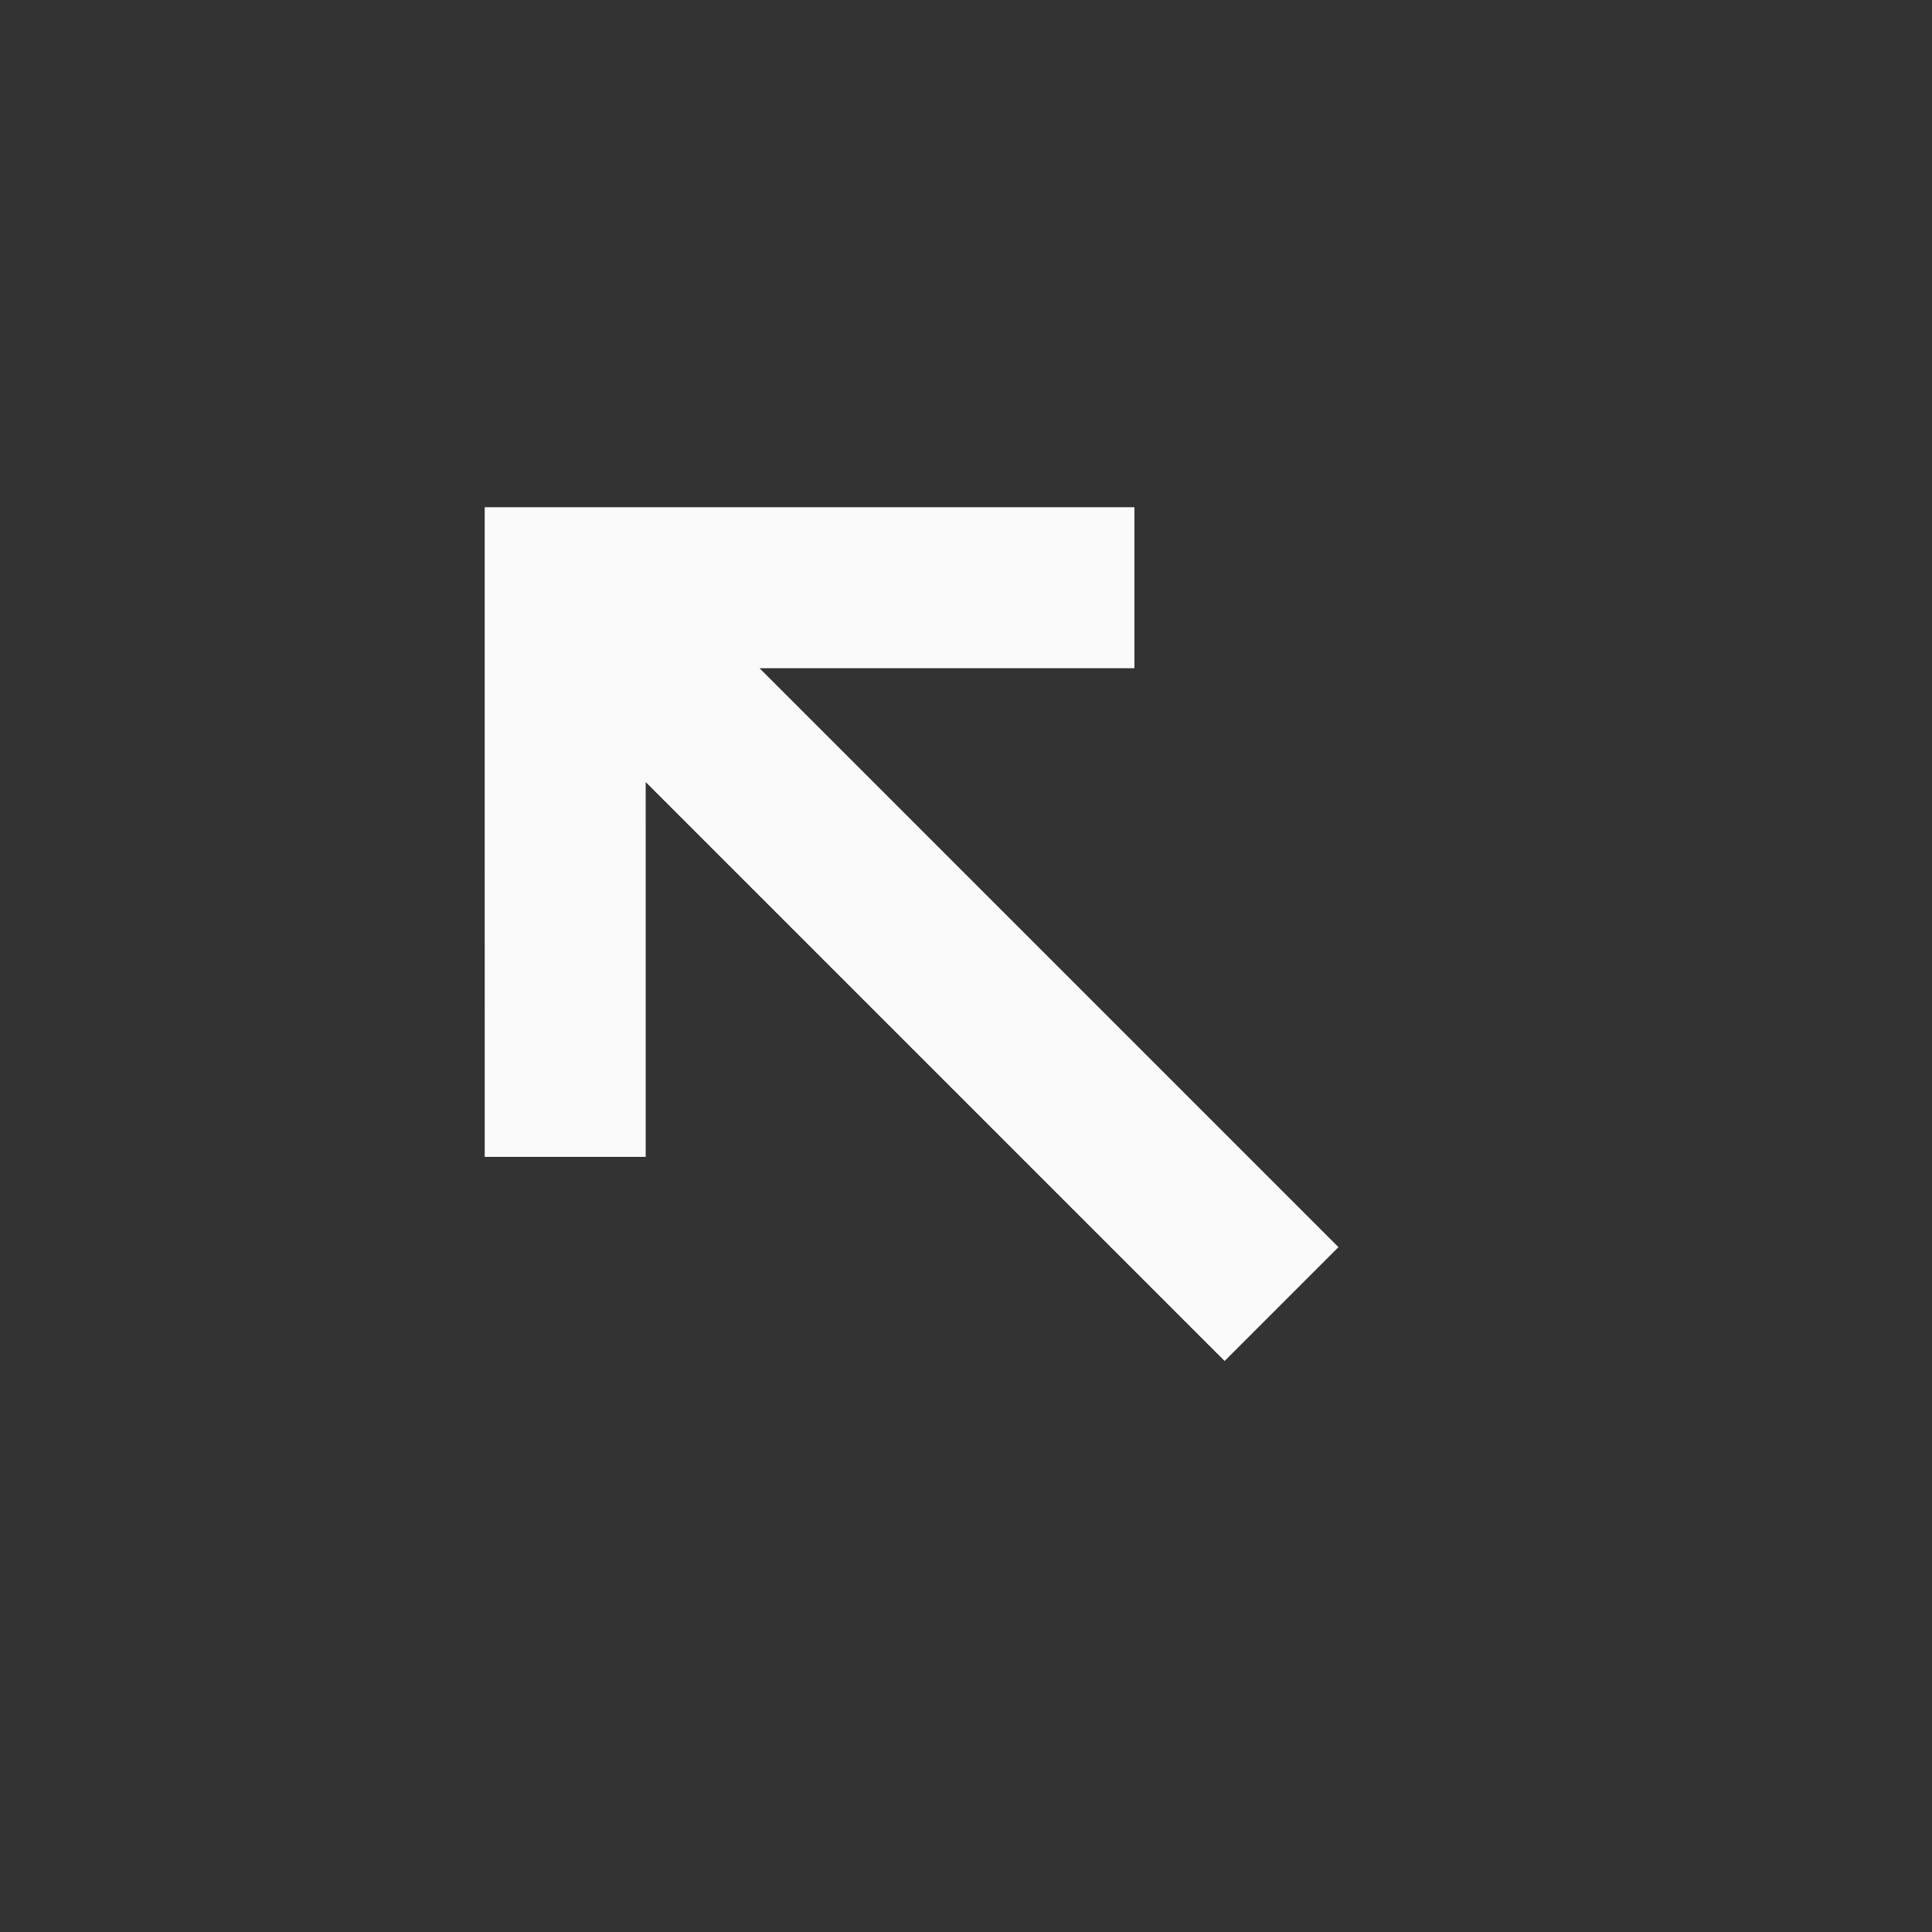 <?xml version="1.0" encoding="UTF-8"?>
<!-- Uploaded to: SVG Repo, www.svgrepo.com, Generator: SVG Repo Mixer Tools -->
<svg width="800px" height="800px" viewBox="0 0 512 512" version="1.1" xmlns="http://www.w3.org/2000/svg" xmlns:xlink="http://www.w3.org/1999/xlink">
    <rect x="0" y="0" width="512" height="512" fill="#333333" stroke="none"/>
    <title>arrow-up</title>
    <g id="Page-1" stroke="none" stroke-width="1" fill="none" fill-rule="evenodd" transform="translate(-128, 240) rotate(-45)">
        <g id="add" fill="#fafafa" transform="translate(134.255, 106.68)">
            <polygon id="arrow-up" points="143.073 298.64 143.073 81.667 213.323 151.917 243.49 121.75 121.74 2.84217094e-14 0 121.75 30.167 151.917 100.406 81.669 100.406 298.64">

</polygon>
        </g>
    </g>
</svg>